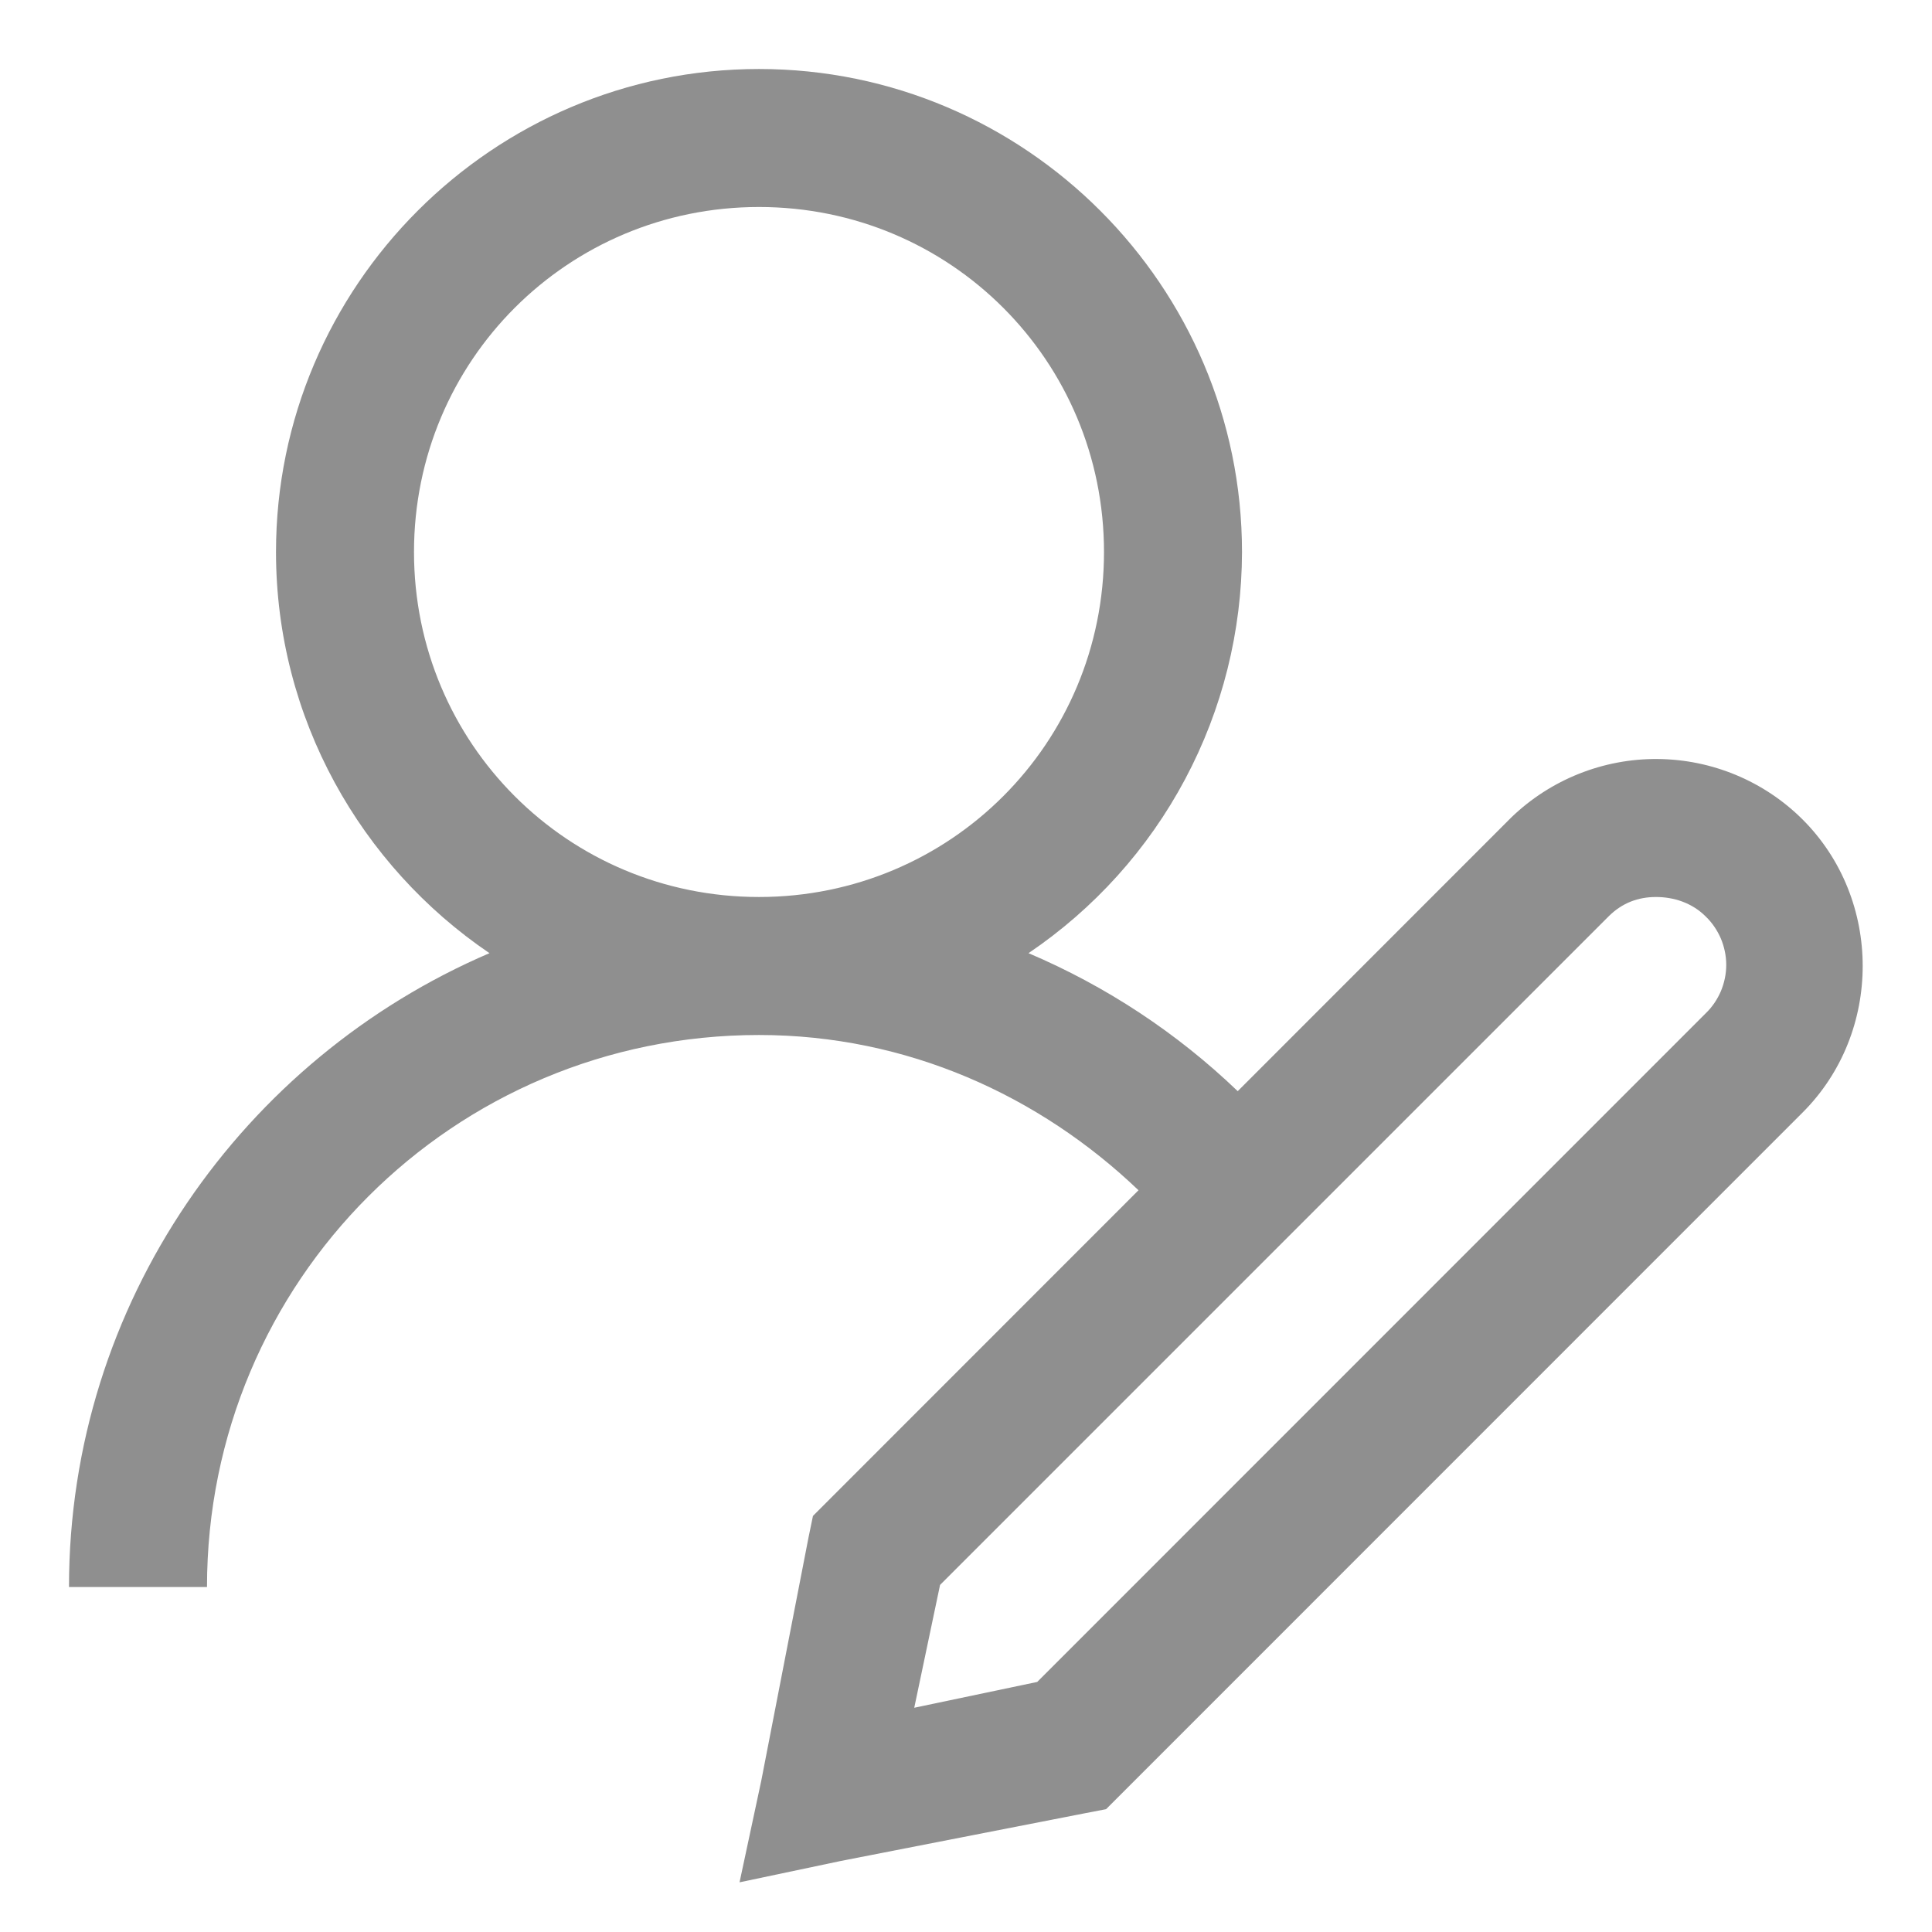 <svg width="14" height="14" viewBox="0 0 14 14" fill="none" xmlns="http://www.w3.org/2000/svg">
<path d="M5.5 0.5C3.572 0.5 2 2.072 2 4C2 5.205 2.615 6.275 3.547 6.907C1.764 7.671 0.5 9.441 0.5 11.5H1.5C1.5 9.285 3.285 7.5 5.5 7.5C6.572 7.5 7.532 7.939 8.25 8.625L5.891 10.985L5.859 11.14L5.516 12.906L5.359 13.64L6.094 13.485L7.859 13.14L8.015 13.11L13.062 8.062C13.643 7.482 13.643 6.518 13.062 5.938C12.783 5.66 12.405 5.503 12.011 5.5C11.617 5.497 11.237 5.649 10.953 5.922L8.969 7.907C8.528 7.484 8.015 7.146 7.453 6.907C7.929 6.585 8.319 6.152 8.588 5.646C8.858 5.139 8.999 4.574 9 4C9 2.072 7.428 0.5 5.5 0.5ZM5.5 1.5C6.886 1.5 8 2.614 8 4C8 5.386 6.886 6.5 5.5 6.5C4.114 6.5 3 5.386 3 4C3 2.614 4.114 1.5 5.5 1.5ZM12 6.5C12.127 6.5 12.26 6.541 12.36 6.641C12.407 6.686 12.444 6.741 12.47 6.801C12.495 6.861 12.509 6.926 12.509 6.992C12.509 7.058 12.495 7.123 12.47 7.183C12.444 7.243 12.407 7.298 12.36 7.343L7.516 12.188L6.625 12.375L6.812 11.485L11.656 6.641C11.756 6.541 11.873 6.5 12 6.5Z" fill="#8F8F8F"/>
</svg>
